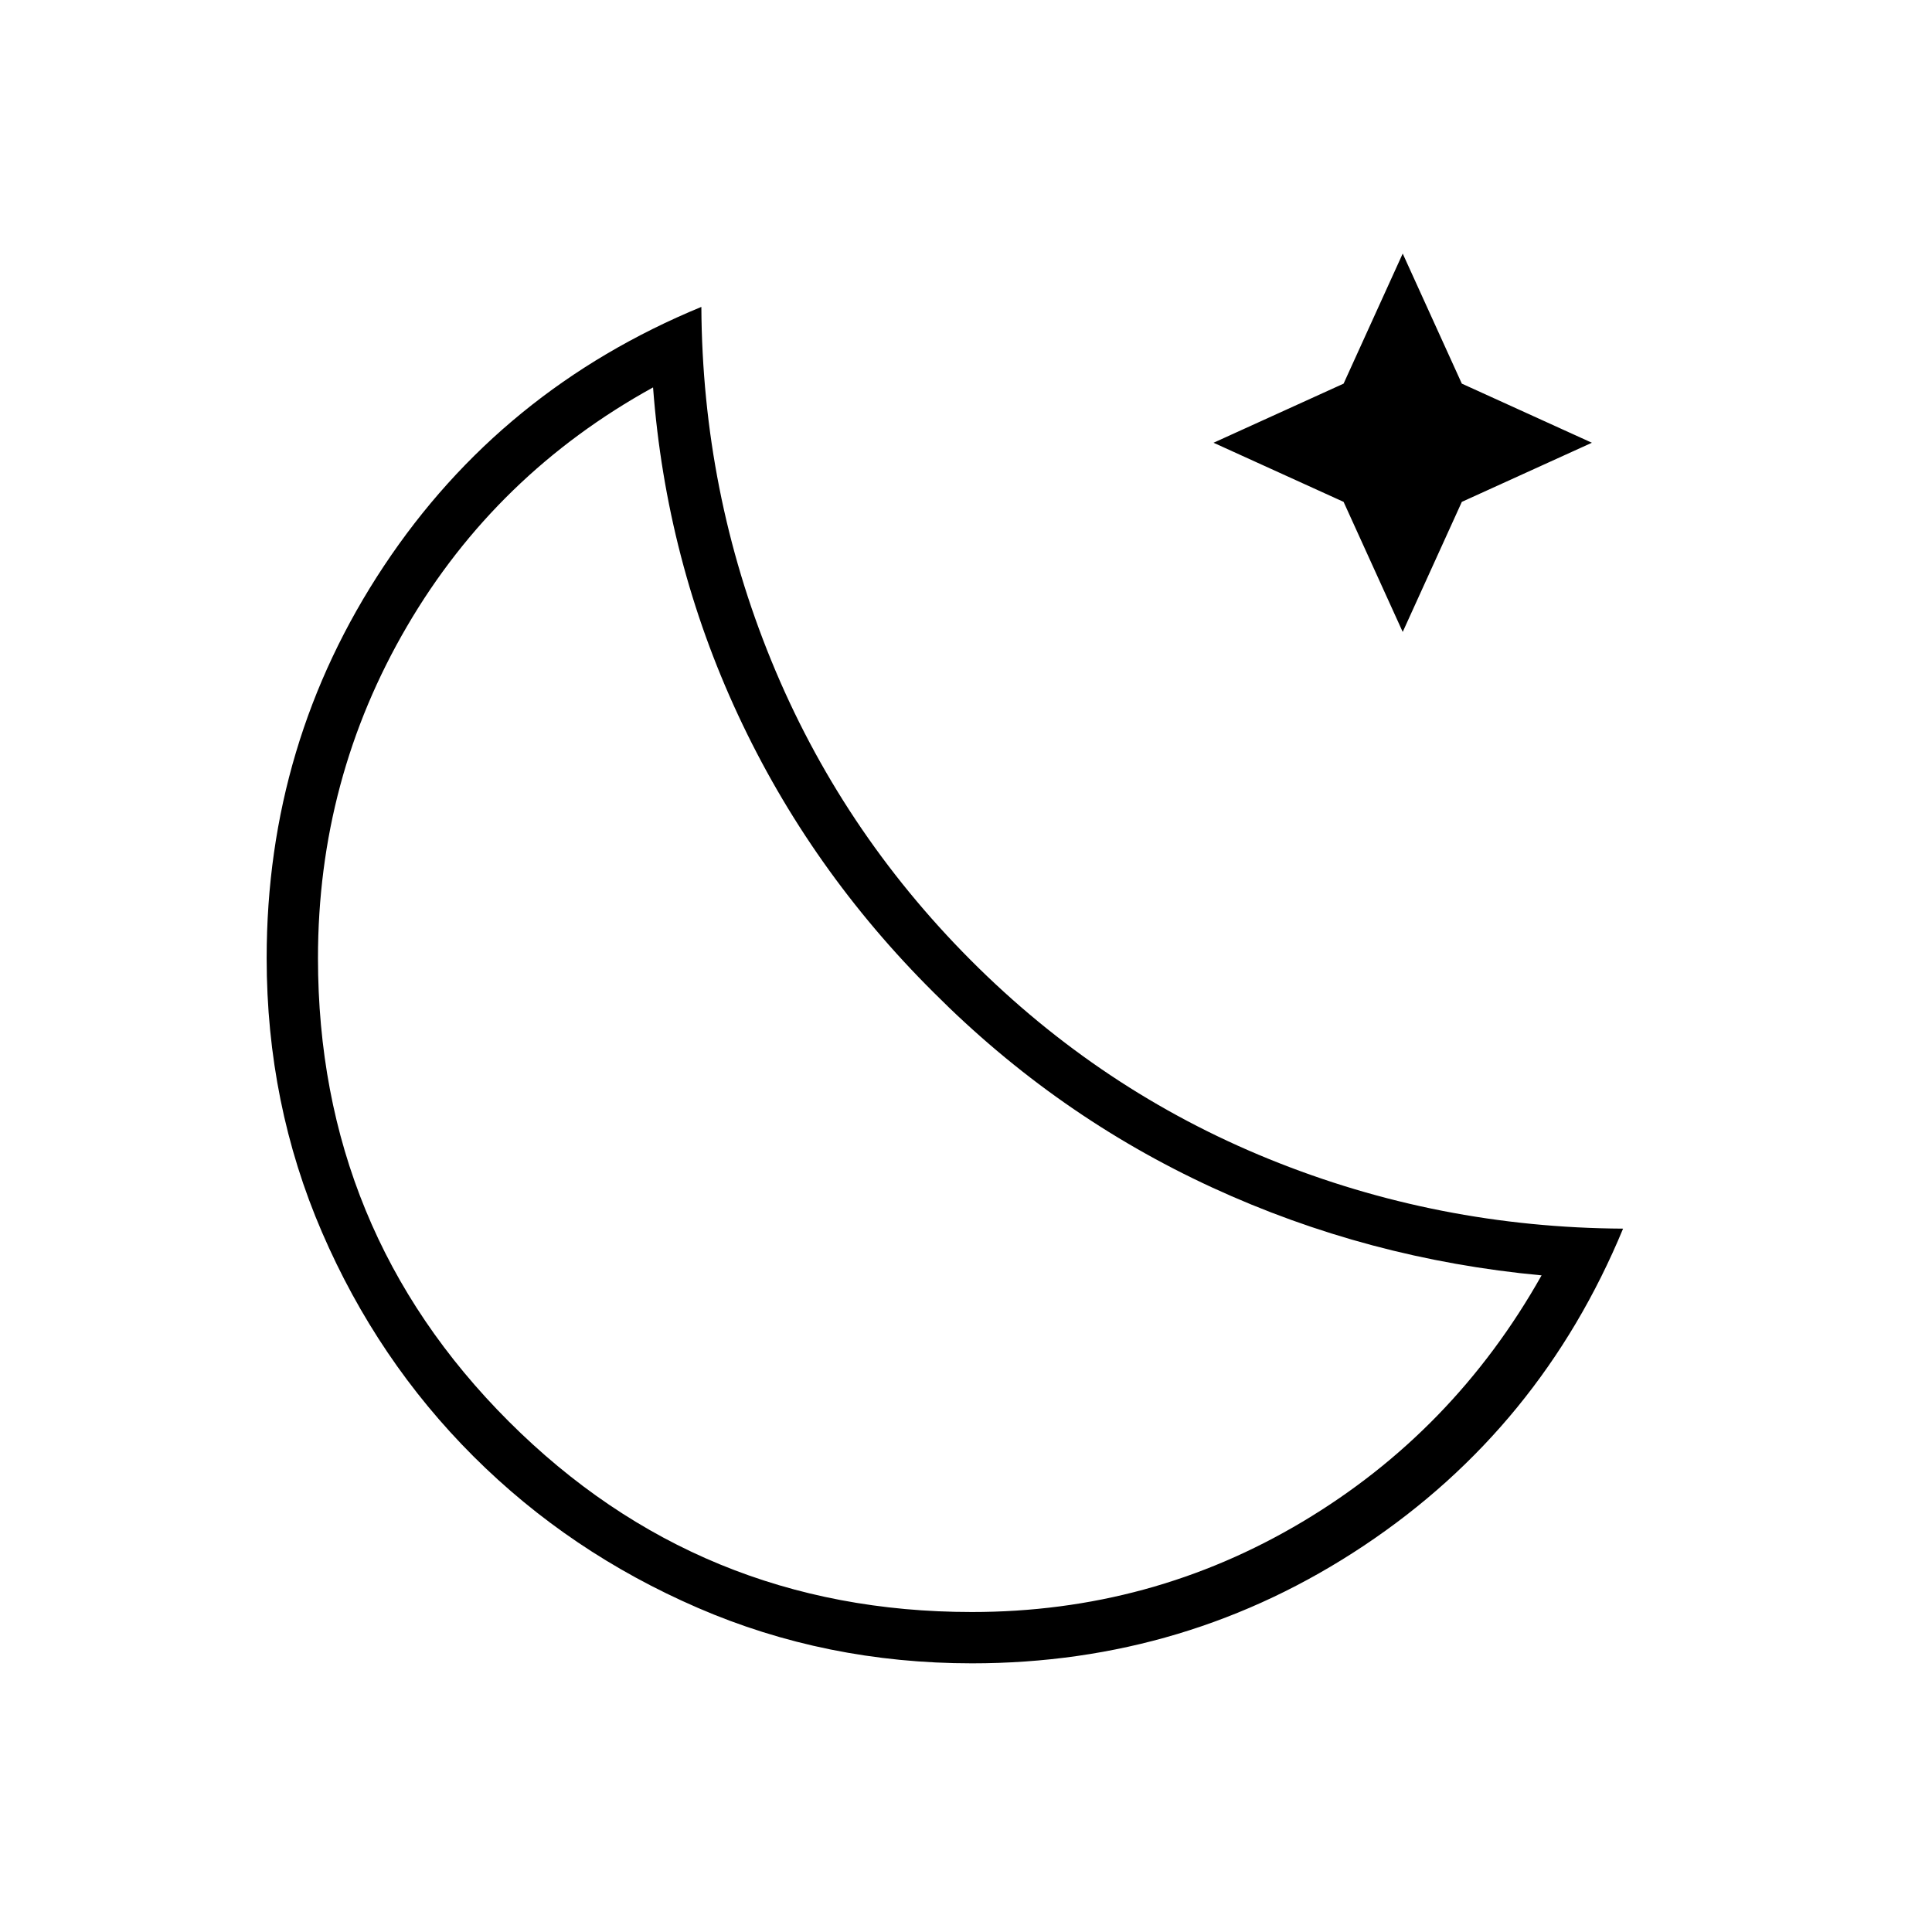 <svg xmlns="http://www.w3.org/2000/svg" height="24" viewBox="0 96 960 960" width="24"><path d="M482.952 922.5q-72.543 0-136.21-27.565-63.668-27.565-111.455-75.25T160 708.295q-27.5-63.704-27.5-136.239 0-107.033 58.25-194.794Q249 289.5 348.5 248.5q.5 92 34.75 175.75t99 148.75q64.75 65 148.5 99t175.75 34.5q-41 99-128.75 157.5t-194.798 58.5Zm-.025-25.5q89.073 0 164.24-44.833Q722.334 807.333 766 729.723q-86.358-8.029-163.679-43.656Q525 650.439 464 589.219q-61.459-61.077-97.229-137.898Q331 374.5 324.5 288.5q-78 43-122.25 118.697T158 572.041q0 135.501 94.77 230.23Q347.541 897 482.927 897ZM464 589Zm233-179-29.375-64.625L603 316l64.625-29.375L697 222l29.375 64.625L791 316l-64.625 29.375L697 410Z"/></svg>